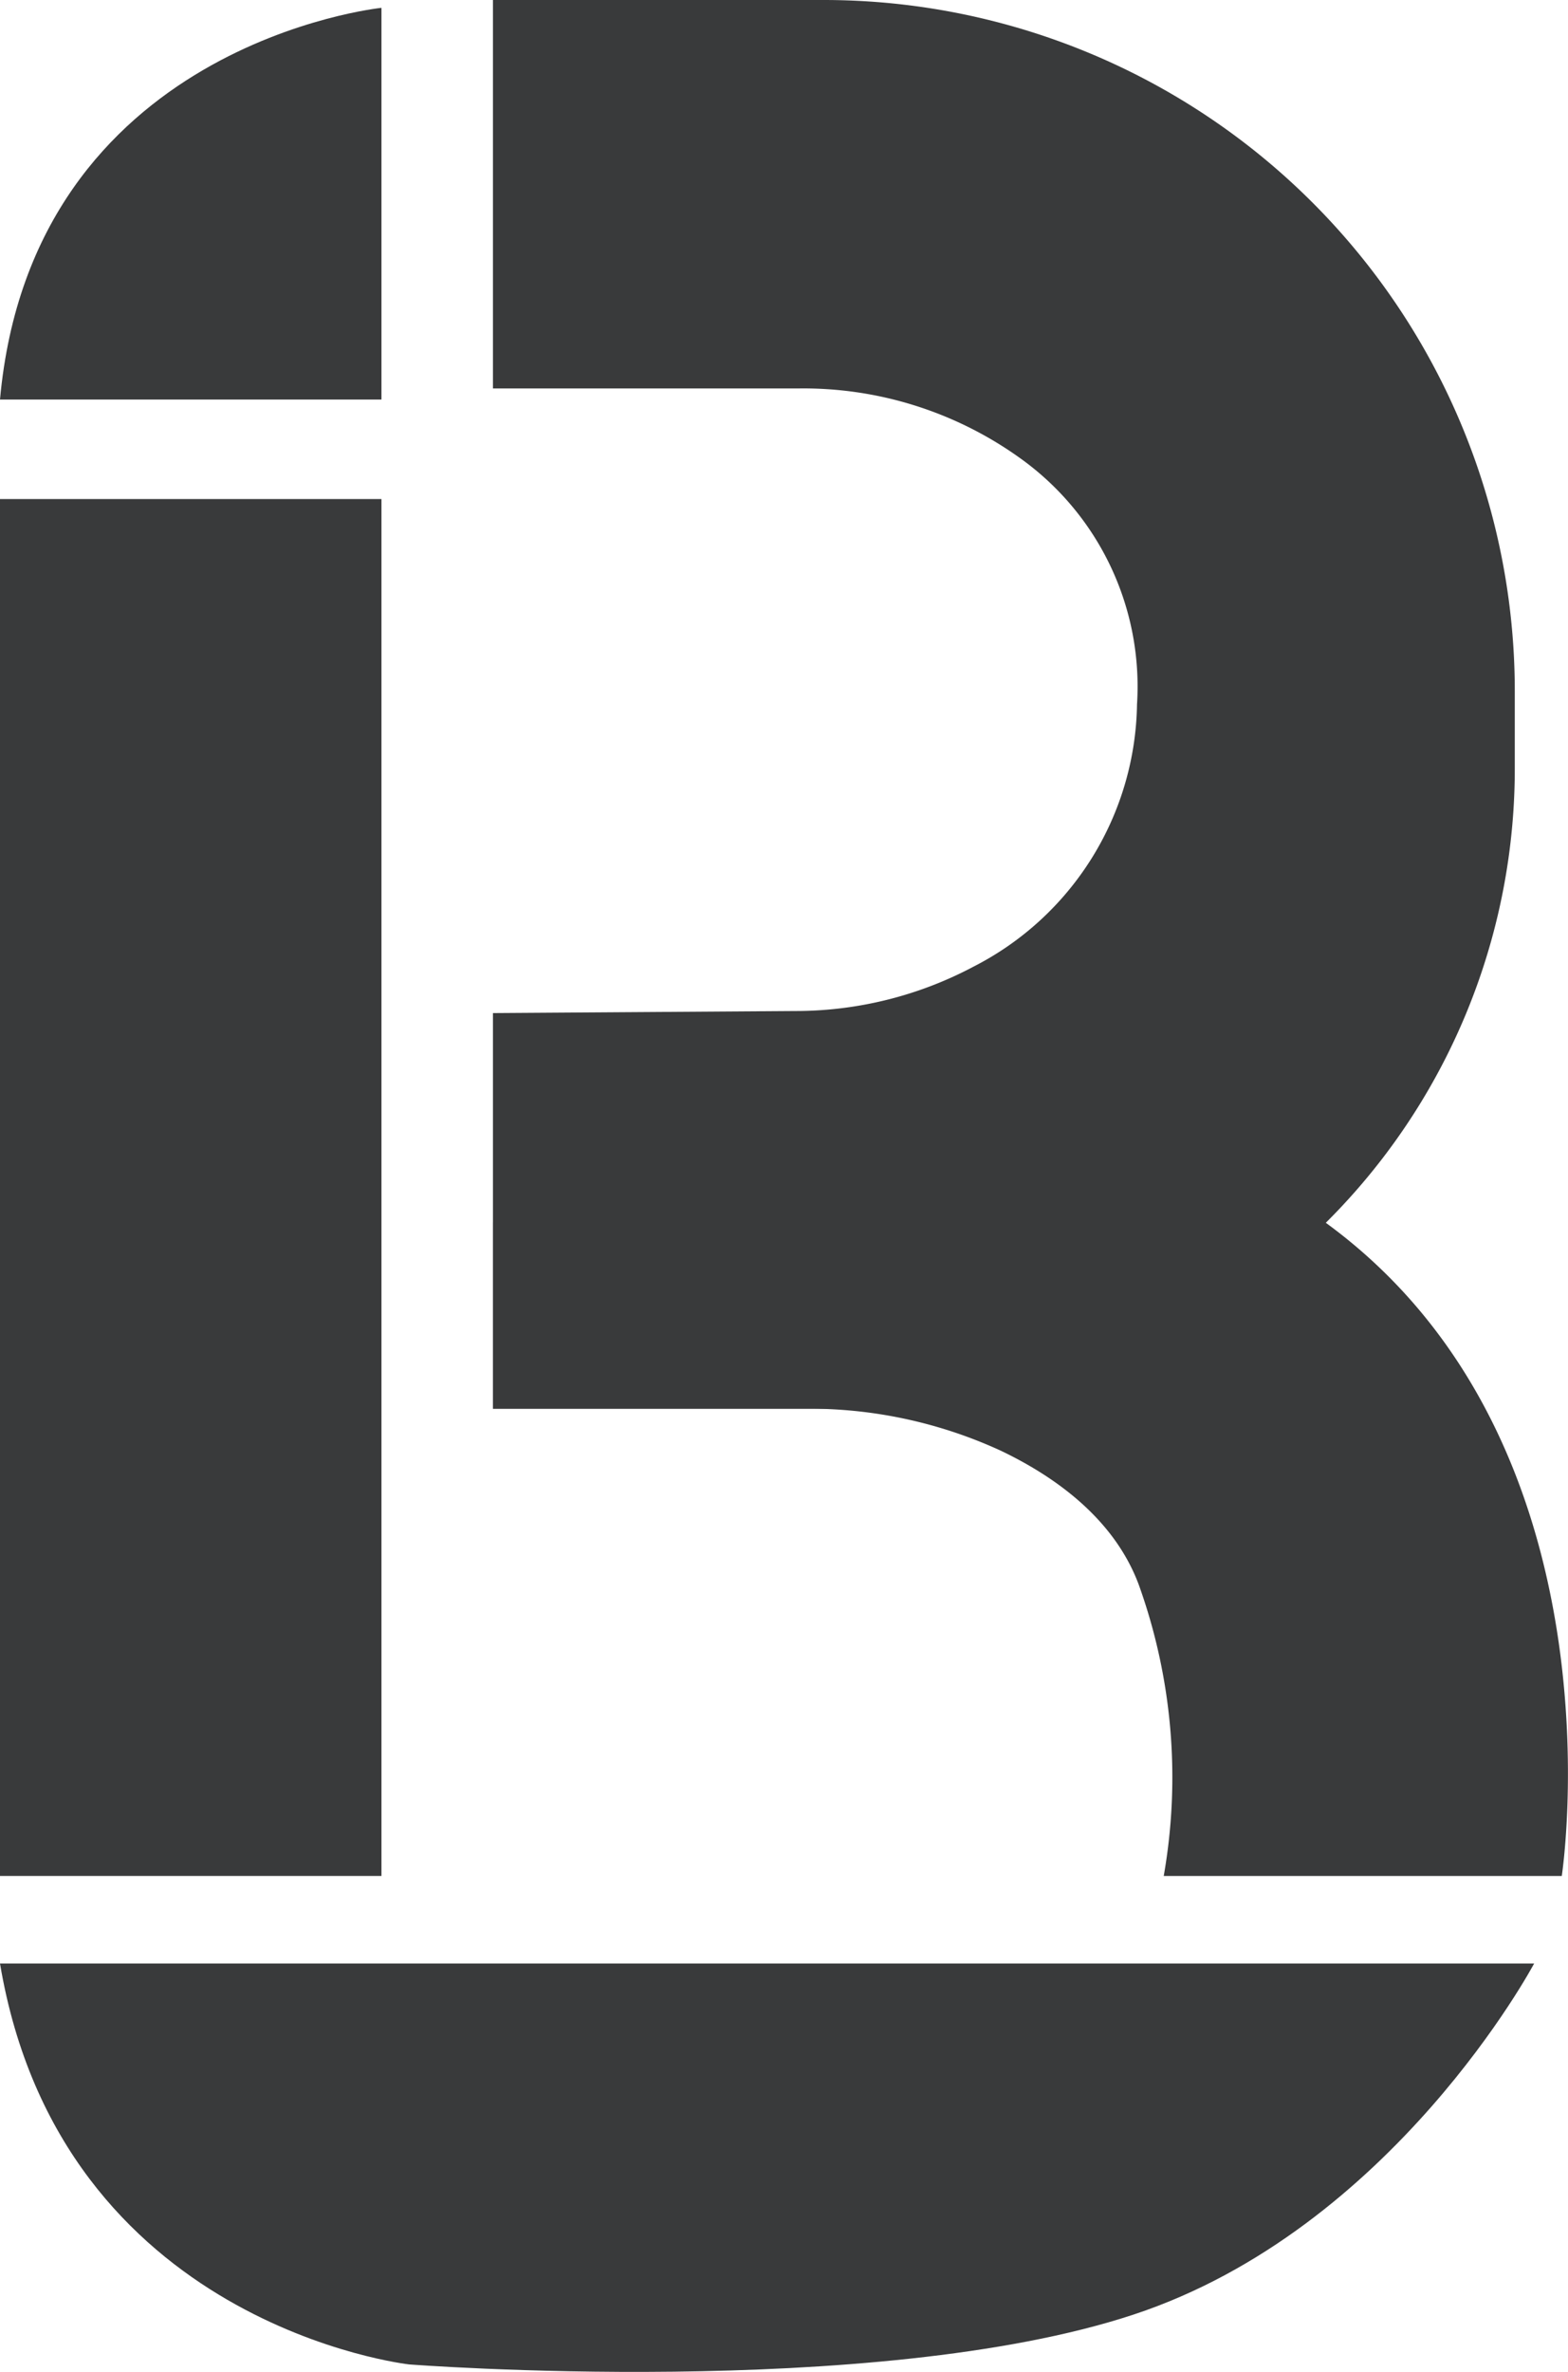<svg id="gray" xmlns="http://www.w3.org/2000/svg" viewBox="0 0 68.07 102.94"><defs><style>.cls-1{fill:#393a3b;}</style></defs><title>B gray logo</title><rect class="cls-1" y="21.66" width="16.56" height="59.76"/><path class="cls-1" d="M100.6,88.6h16.56v-17S102,73.15,100.6,88.6Z" transform="translate(-100.6 -71.26)"/><path class="cls-1" d="M100.6,156.48h66.6s-6.12,11.52-17.4,15.24-31.44,2.16-31.44,2.16S103.24,172.2,100.6,156.48Z" transform="translate(-100.6 -71.26)"/><path class="cls-1" d="M166.36,101.26v3.36a27.78,27.78,0,0,1-27.78,27.78H122V115.23l13.12-.09a16.48,16.48,0,0,0,7.75-1.93,13,13,0,0,0,7.09-11.38,12.18,12.18,0,0,0-5.11-10.71,16.13,16.13,0,0,0-9.62-3H122V71.26h14.4A30,30,0,0,1,166.36,101.26Z" transform="translate(-100.6 -71.26)"/><path class="cls-1" d="M151.12,152.68H168.4s2.88-18.79-10.26-28.36H122v8.08h13.5a19.93,19.93,0,0,1,8.54,1.82c2.43,1.16,4.95,3,6,5.83A24.71,24.71,0,0,1,151.12,152.68Z" transform="translate(-100.6 -71.26)"/></svg>